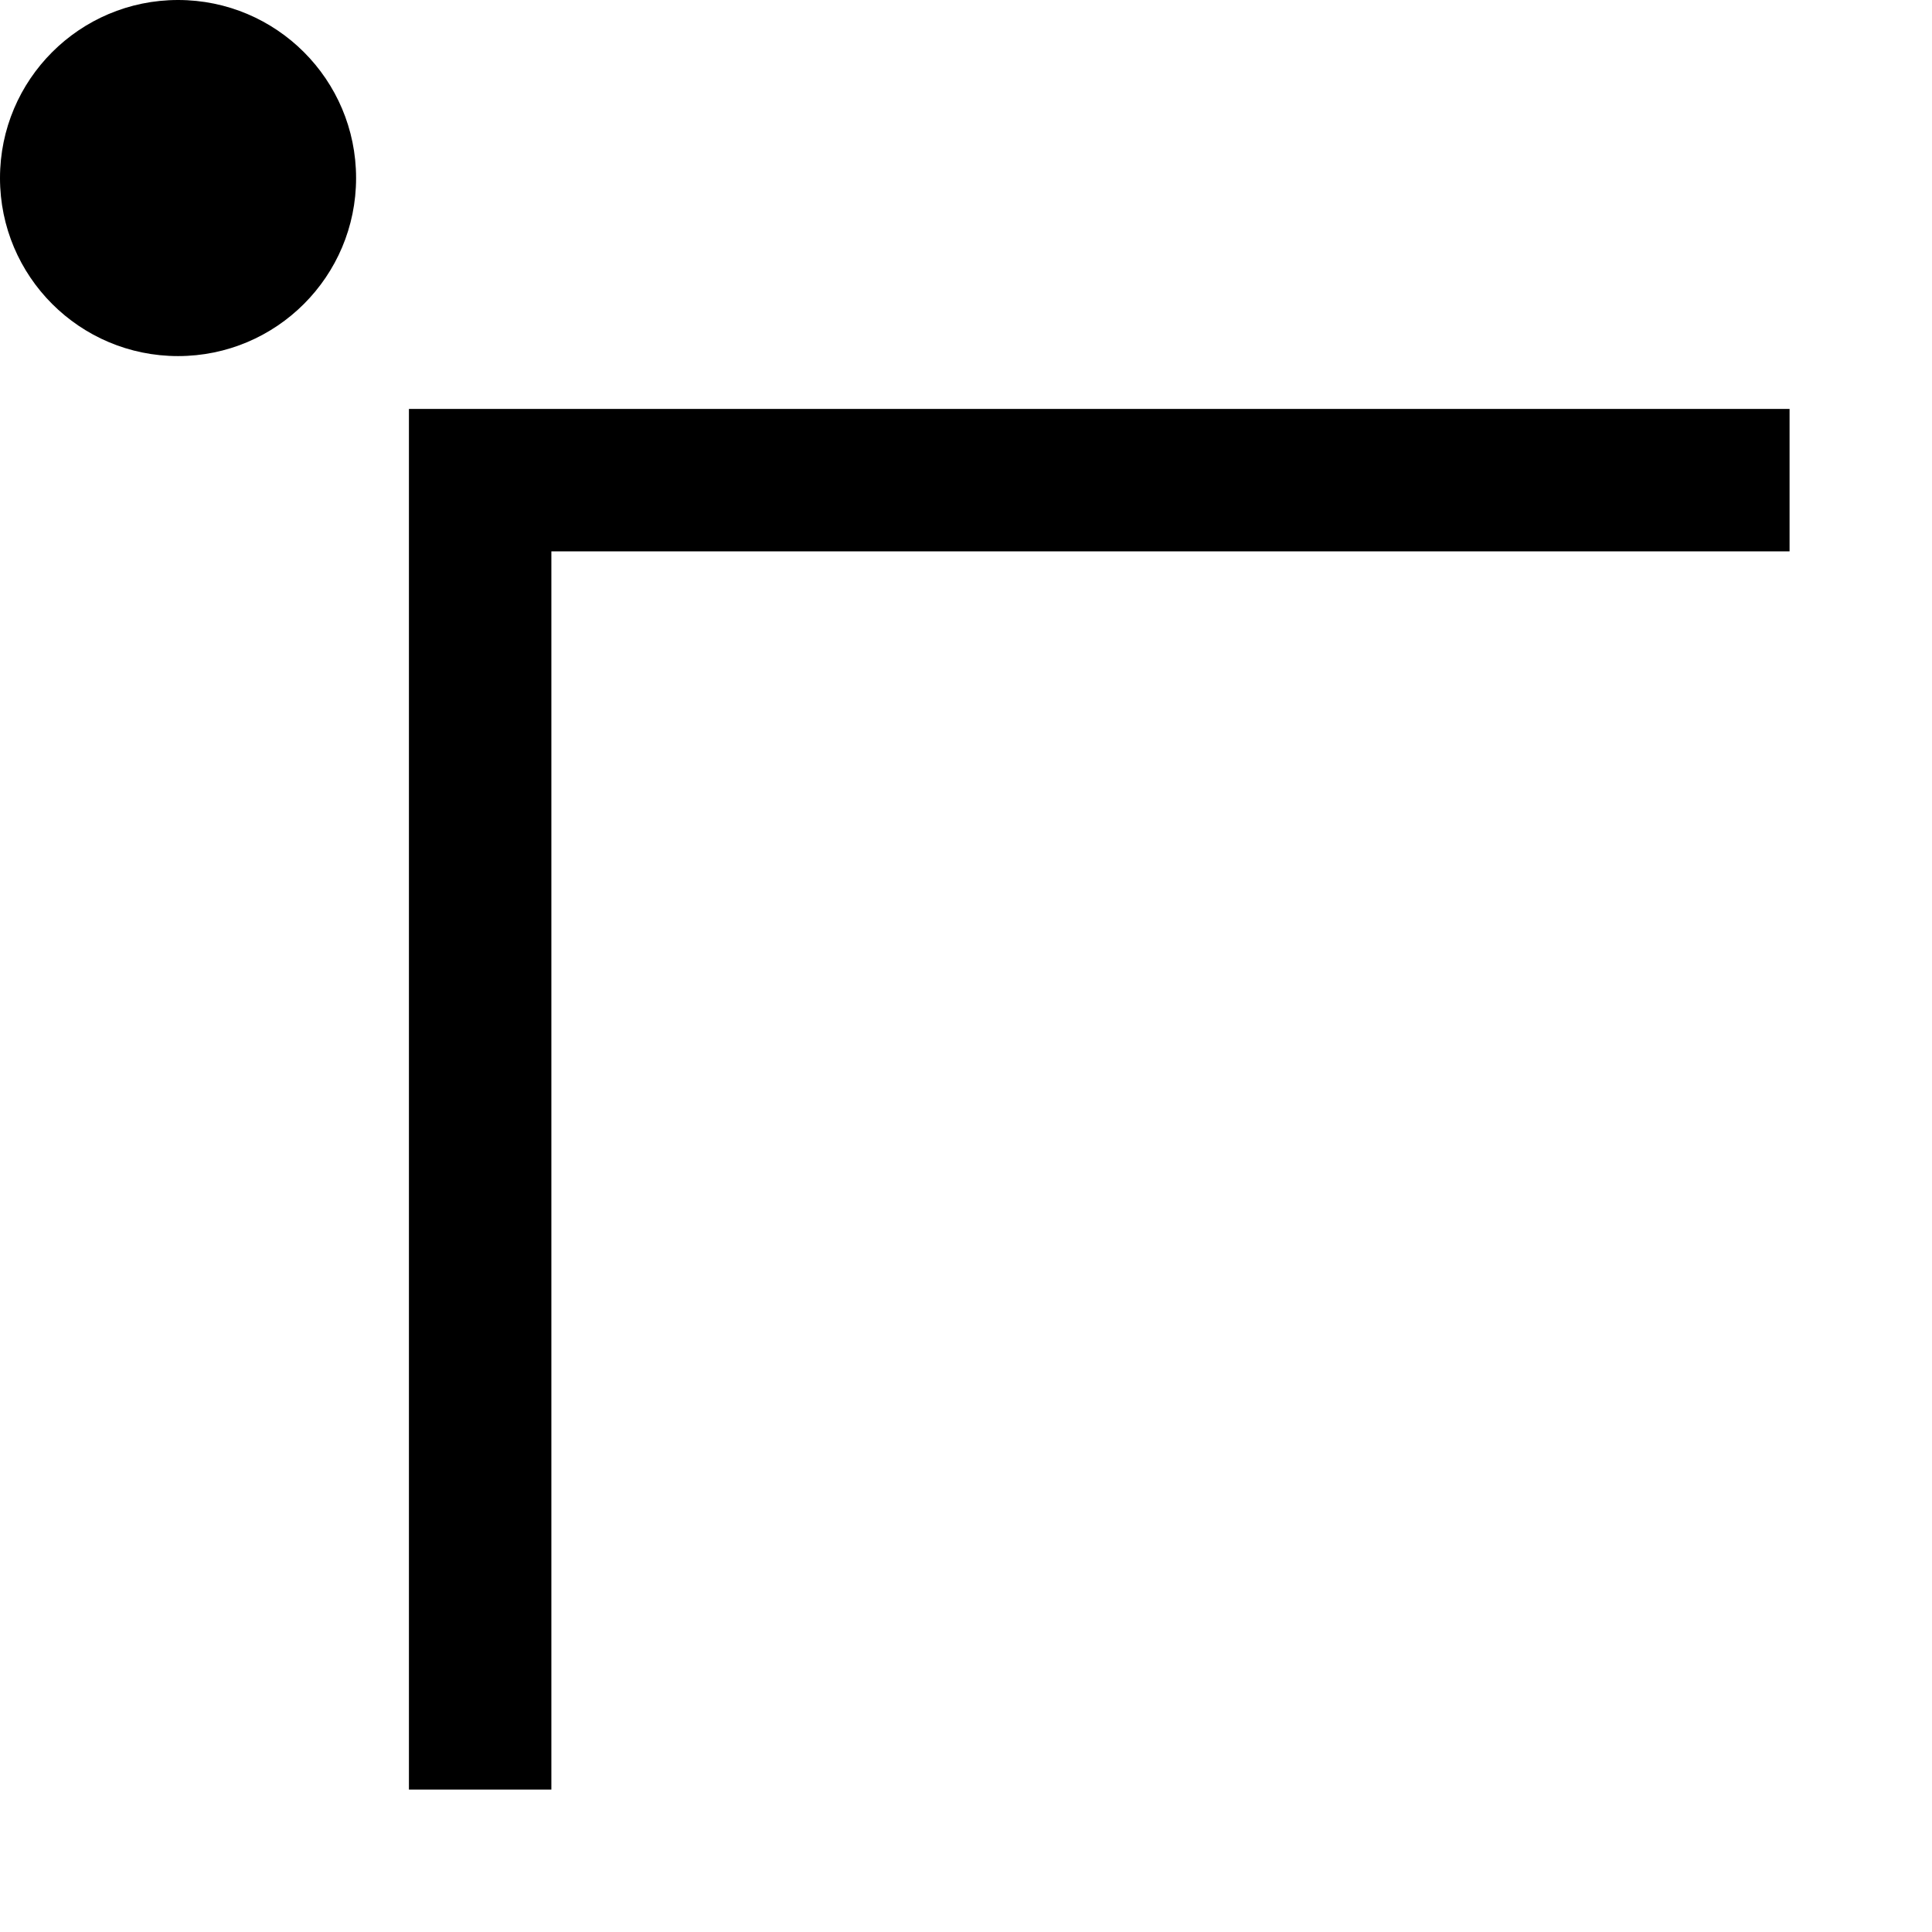 <?xml version="1.0"?><svg fill="transparent" viewBox="-56.39 -56.39 135.64 135.64" width="135.64px" height="135.64px" xmlns="http://www.w3.org/2000/svg"><path stroke="black" fill="none" stroke-width="10" stroke-linejoin="miter" d="M 69.25 -22.68 L -22.68 -22.68 L -22.68 69.25"/><circle cx="-43.89" cy="-43.89" r="12.5" stroke="black" fill="black" stroke-width=""/></svg>